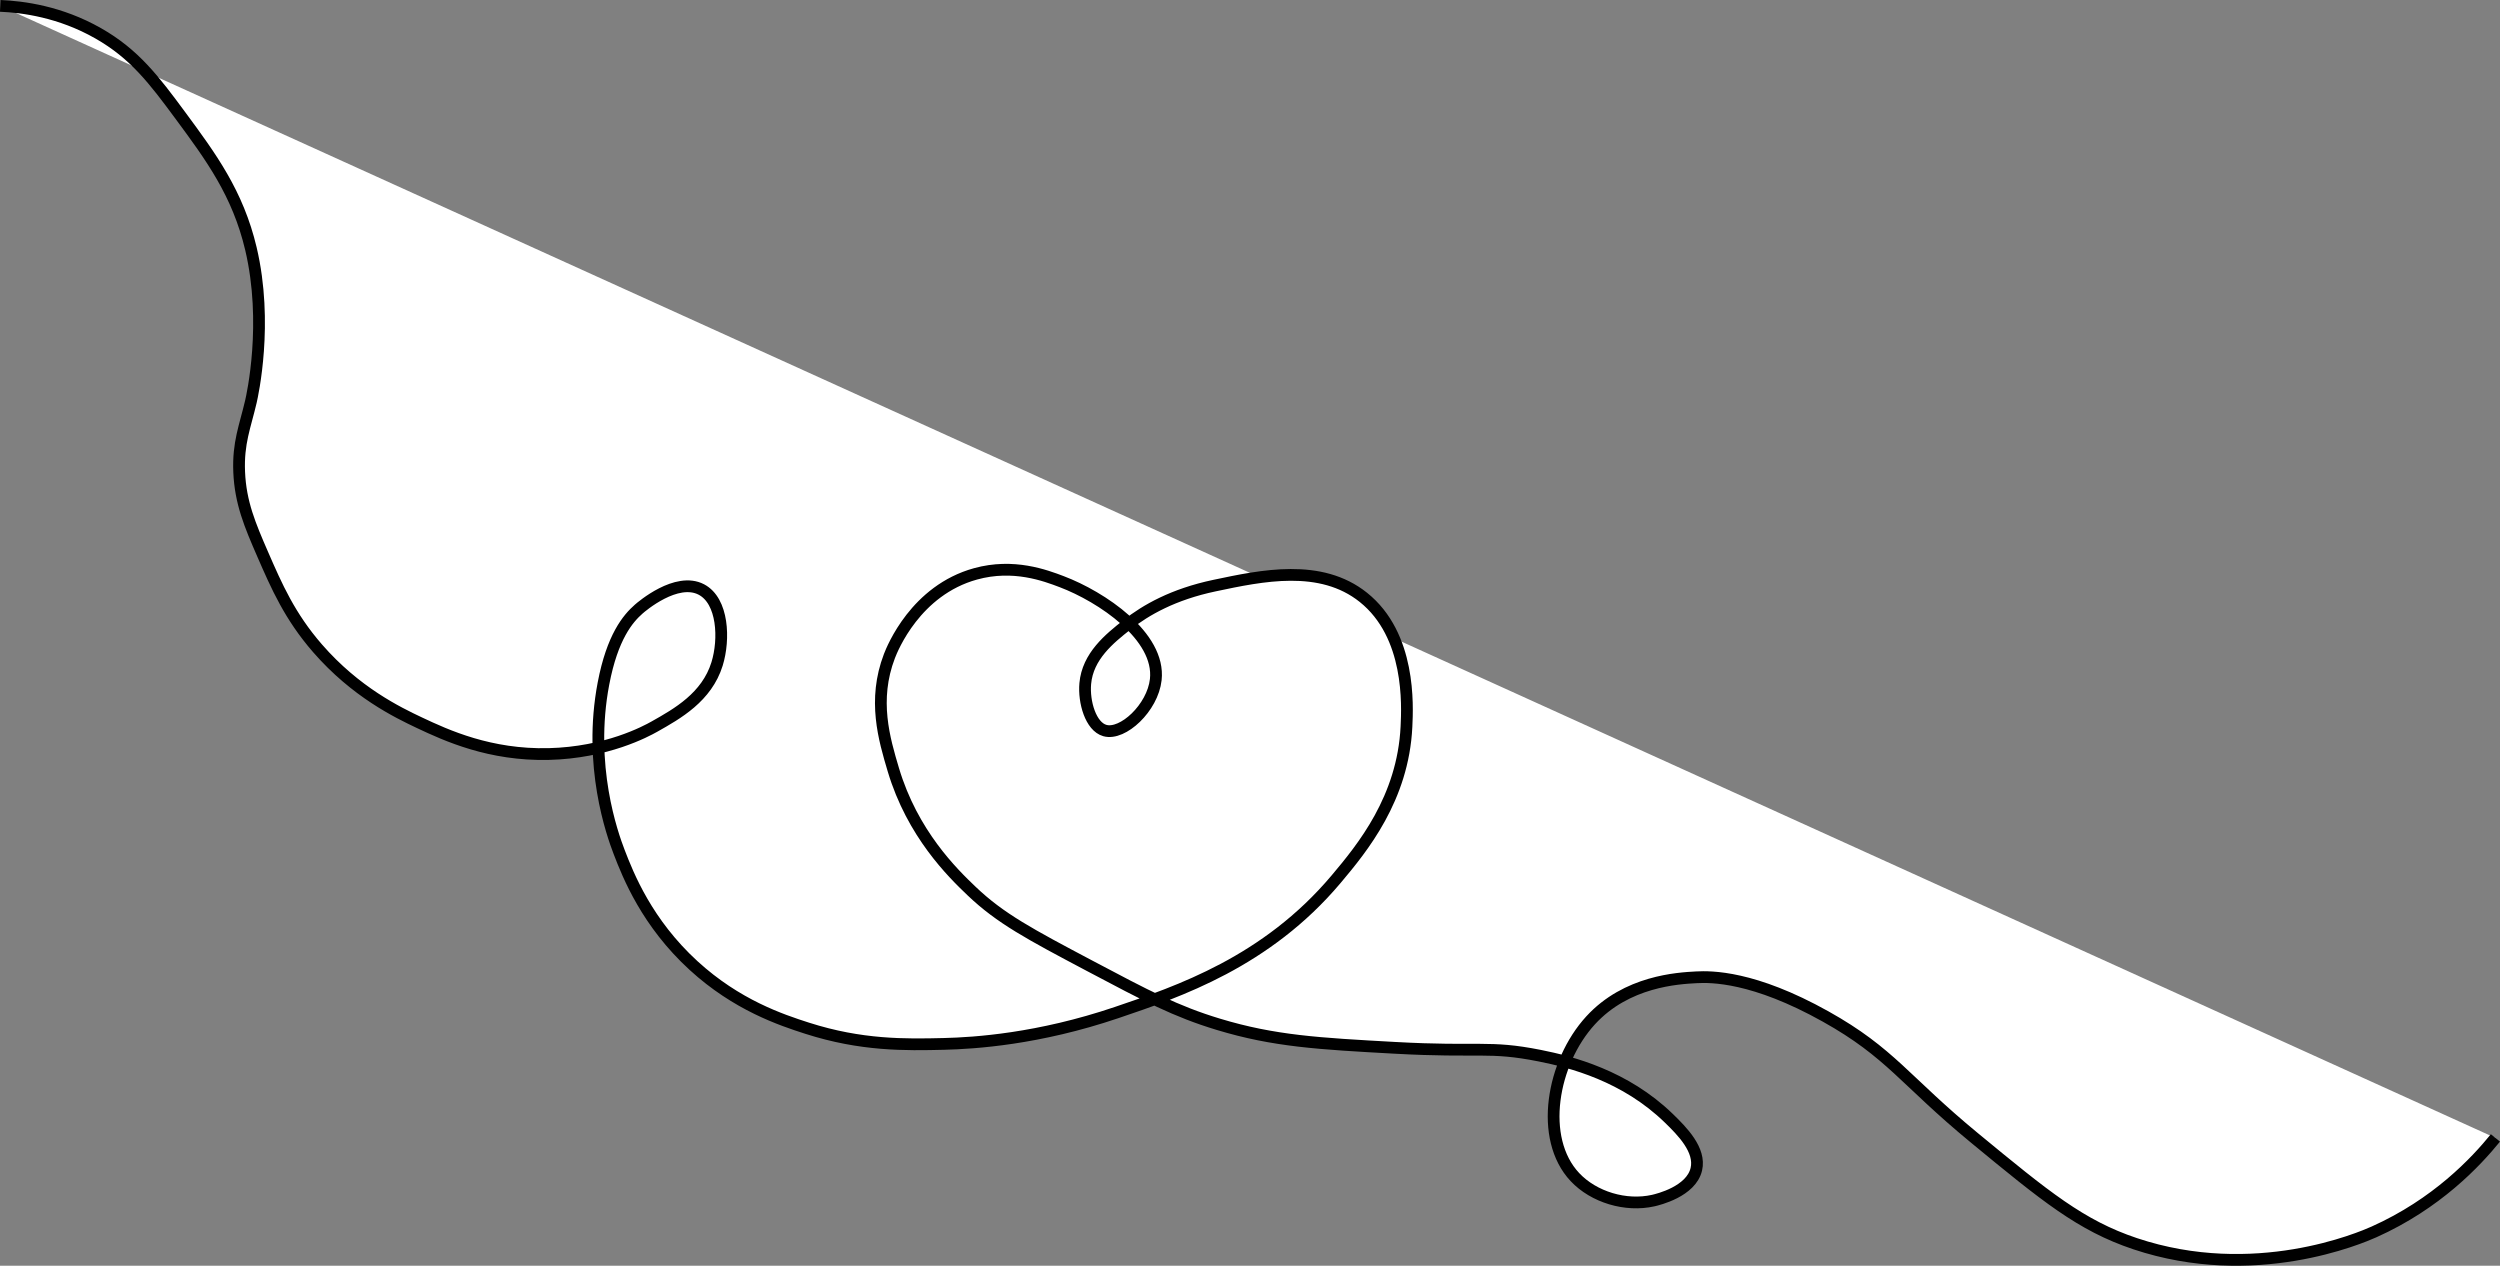 <?xml version="1.0" encoding="UTF-8"?>
<svg id="_레이어_1" data-name=" 레이어 1" xmlns="http://www.w3.org/2000/svg" viewBox="0 0 638.23 323.14">
  <rect x="0" y="0" width="638.23" height="323.14" fill="#808080" stroke="none"/>
  <defs>
    <style>
      .cls-1 {
        fill: #fff;
        stroke: #000;
        stroke-miterlimit: 10;
        stroke-width: 3px;
      }
    </style>
  </defs>
  <path class="cls-1" d="M.06,1.5c5.81,.25,15.28,1.47,25,7,9.27,5.27,14.28,11.9,21,21,7.77,10.52,14.66,19.85,18,34,4.48,19,.36,37.44,0,39-1.5,6.43-3.31,10.54-3,18,.33,7.83,2.76,13.55,6,21,3.57,8.19,6.89,15.82,14,24,9.73,11.19,20.43,16.37,26,19,6.95,3.28,18.02,8.35,33,8,14.81-.35,24.85-5.79,27-7,5.88-3.31,13.37-7.52,16-16,1.95-6.31,1.56-16.08-4-19-6.34-3.33-15.32,4.4-16,5-2.74,2.41-6.73,7.07-9,19-3.99,20.94,2.23,38.39,4,43,2.32,6.04,7.11,18.11,19,29,11.03,10.1,22.37,13.87,29,16,13.81,4.43,25.03,4.25,35,4,7.75-.19,24.02-1.23,44-8,15.8-5.35,38.25-12.95,56-34,6.74-8,17.13-20.66,18-39,.26-5.43,1.11-23.33-11-33-10.92-8.73-25.87-5.56-38-3-10.57,2.23-17.53,6.23-22.32,9.99-4.5,3.54-10.06,8.03-10.68,15.01-.42,4.74,1.4,10.98,5,12,4.57,1.3,12.2-5.78,13-13,1.23-11.12-13.91-21.17-24-25-4.22-1.6-12.31-4.67-22-2-15.29,4.21-21.24,19.02-22,21-4.3,11.22-1.32,21.21,1,29,4.87,16.33,15.11,26.34,20,31,7.34,7,14.89,11,30,19,14.73,7.8,22.09,11.7,33,15,14.21,4.3,25.59,4.93,45,6,21.88,1.21,23.9-.59,37,2,7.97,1.58,21.83,5.13,33,16,3.34,3.25,8.16,8.07,7,13-1.34,5.69-9.73,7.71-11,8-7.02,1.58-15.18-.87-20-6-9.26-9.86-5.86-29.23,4-40,9.2-10.05,22.31-10.75,27-11,3.76-.2,14.56-.31,33,10,16.67,9.32,20.1,16.26,38,31,18.1,14.91,27.14,22.36,41,27,30.45,10.2,57.6-1.48,61-3,16-7.17,25.99-17.82,31-24"/>
</svg>